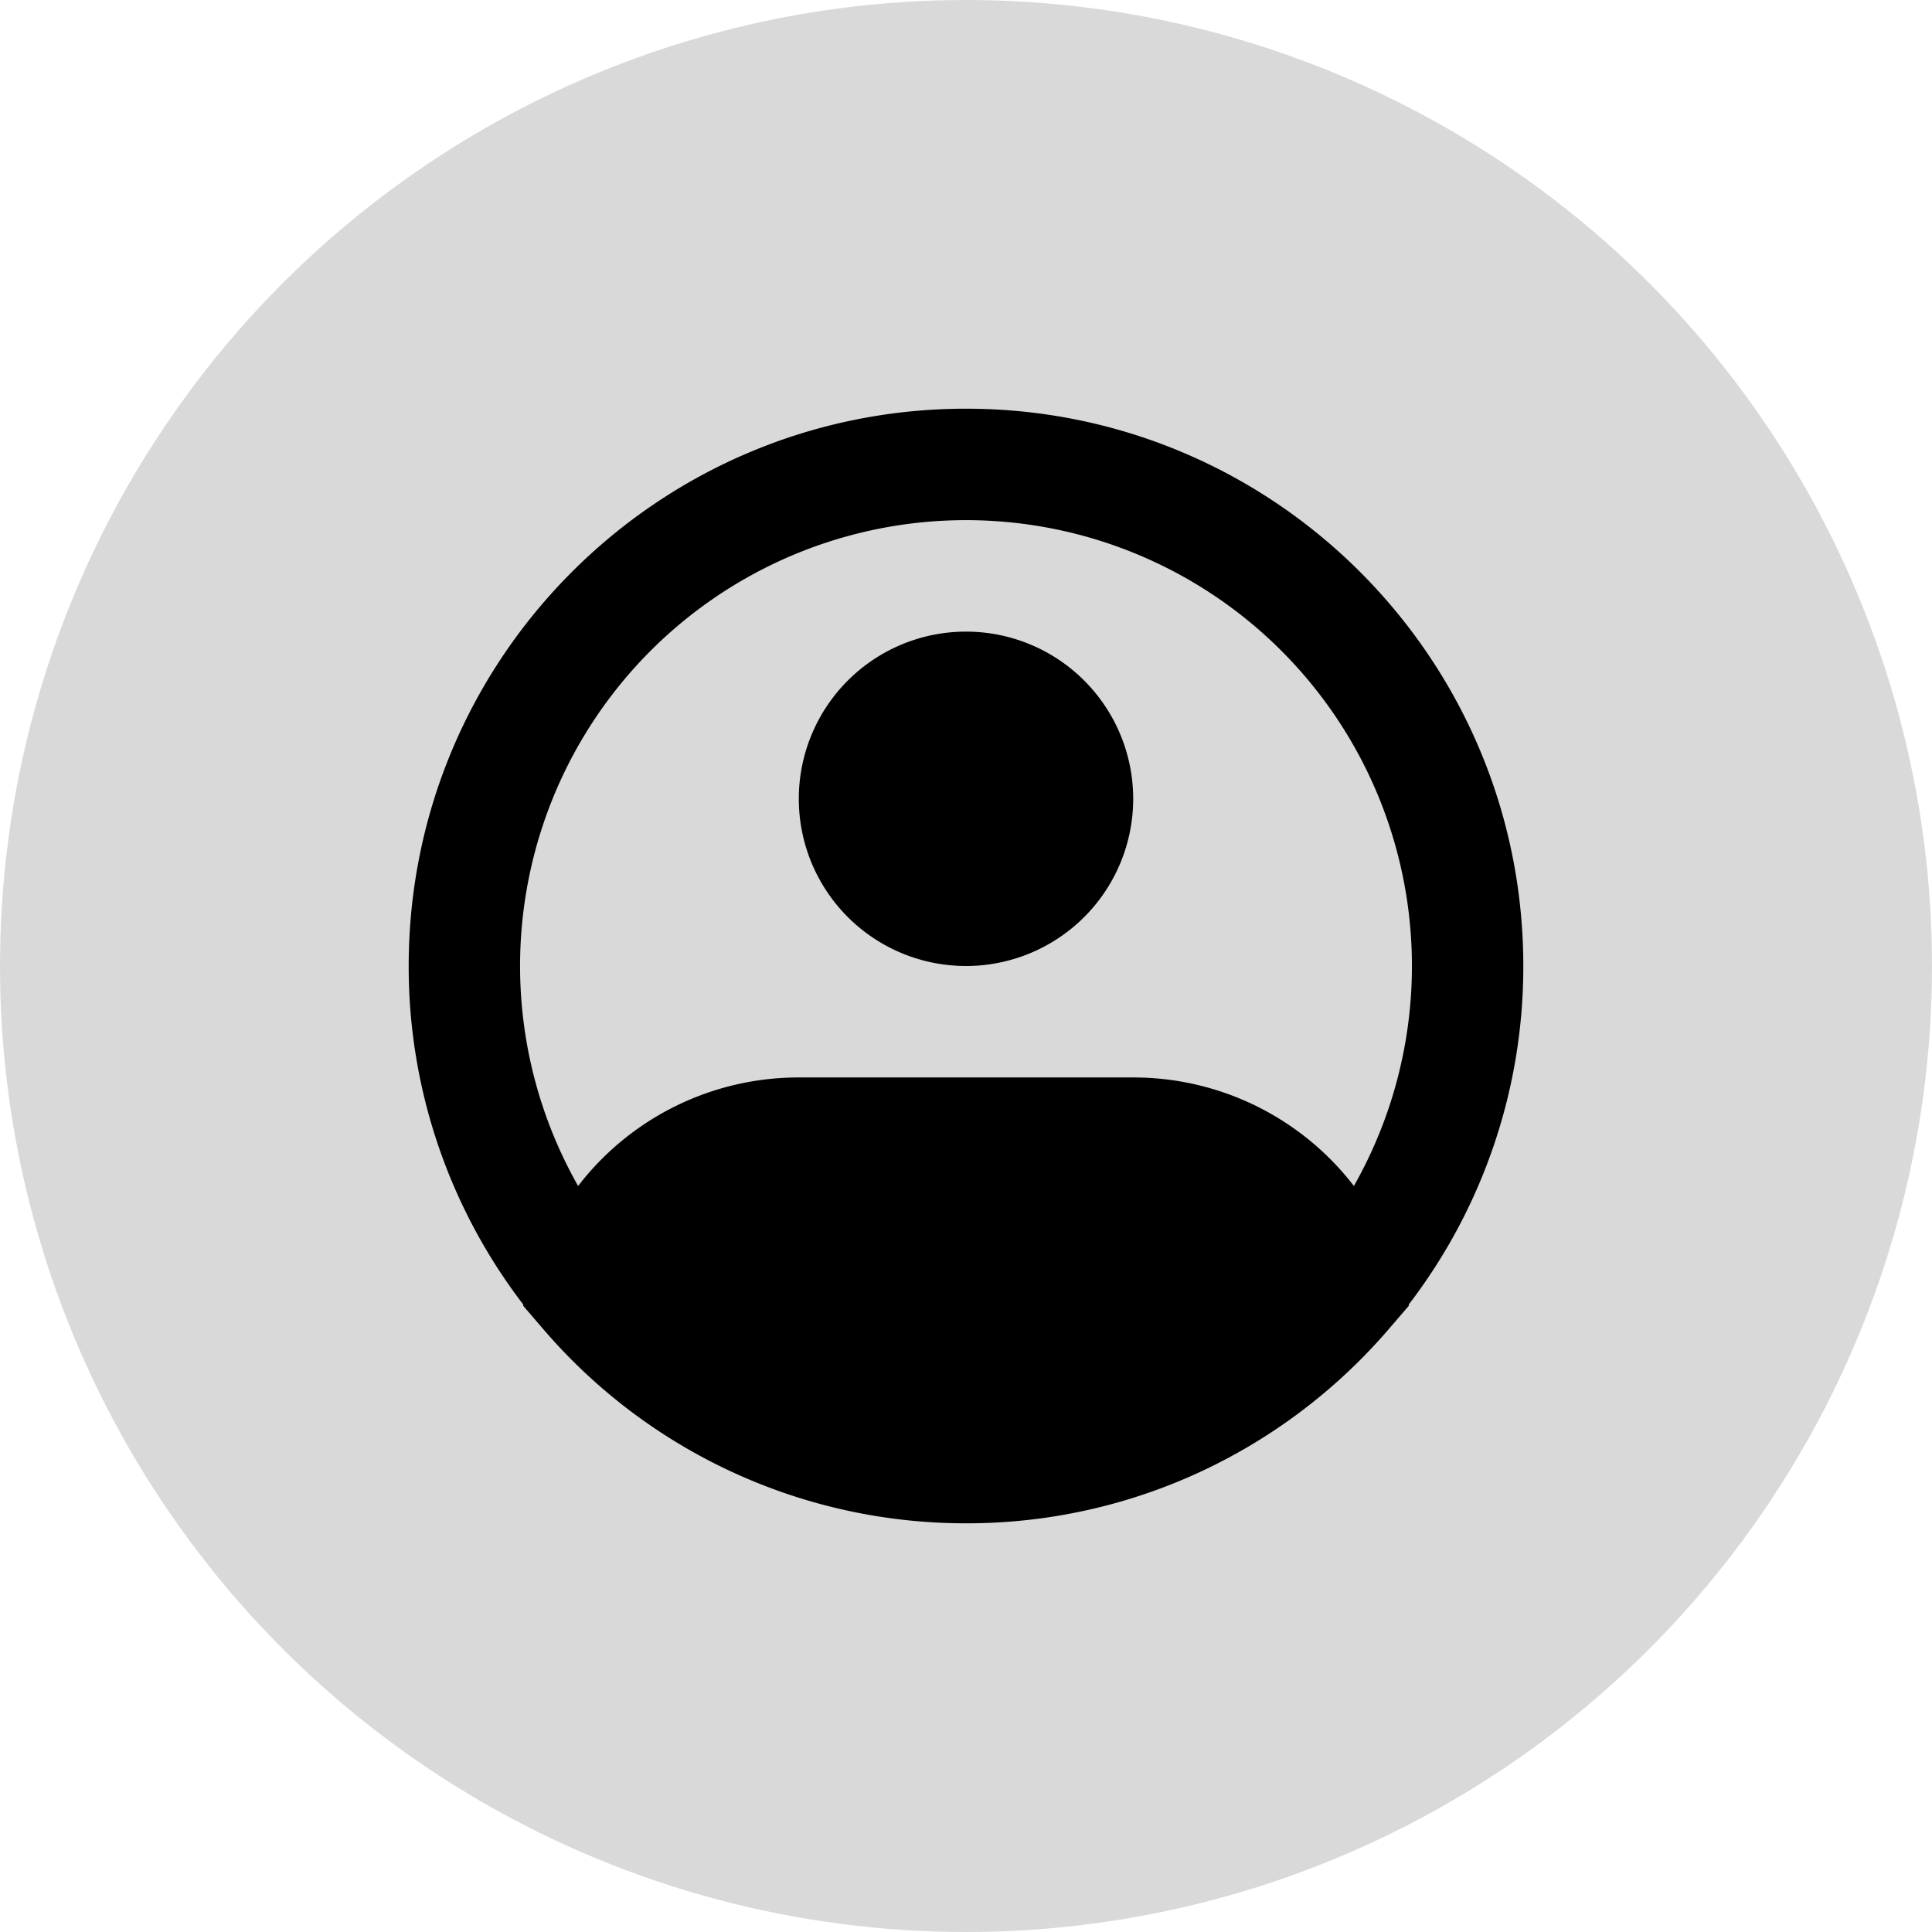<svg width="104" height="104" fill="none" xmlns="http://www.w3.org/2000/svg"><circle cx="52" cy="52" r="52" fill="#D9D9D9"/><path fill-rule="evenodd" clip-rule="evenodd" d="M52 28a24 24 0 0 0-20.88 35.841A14.97 14.97 0 0 1 43 58h18a14.97 14.97 0 0 1 11.88 5.841A24 24 0 0 0 52 28Zm23.829 42.228A29.877 29.877 0 0 0 82 52c0-16.569-13.431-30-30-30-16.569 0-30 13.431-30 30a29.874 29.874 0 0 0 6.171 18.228l-.015.054 1.065 1.239A29.941 29.941 0 0 0 52 82a29.841 29.841 0 0 0 17.025-5.295 30.165 30.165 0 0 0 5.754-5.184l1.065-1.239-.015-.054ZM52 34a9 9 0 1 0 0 18 9 9 0 0 0 0-18Z" fill="#000"/></svg>